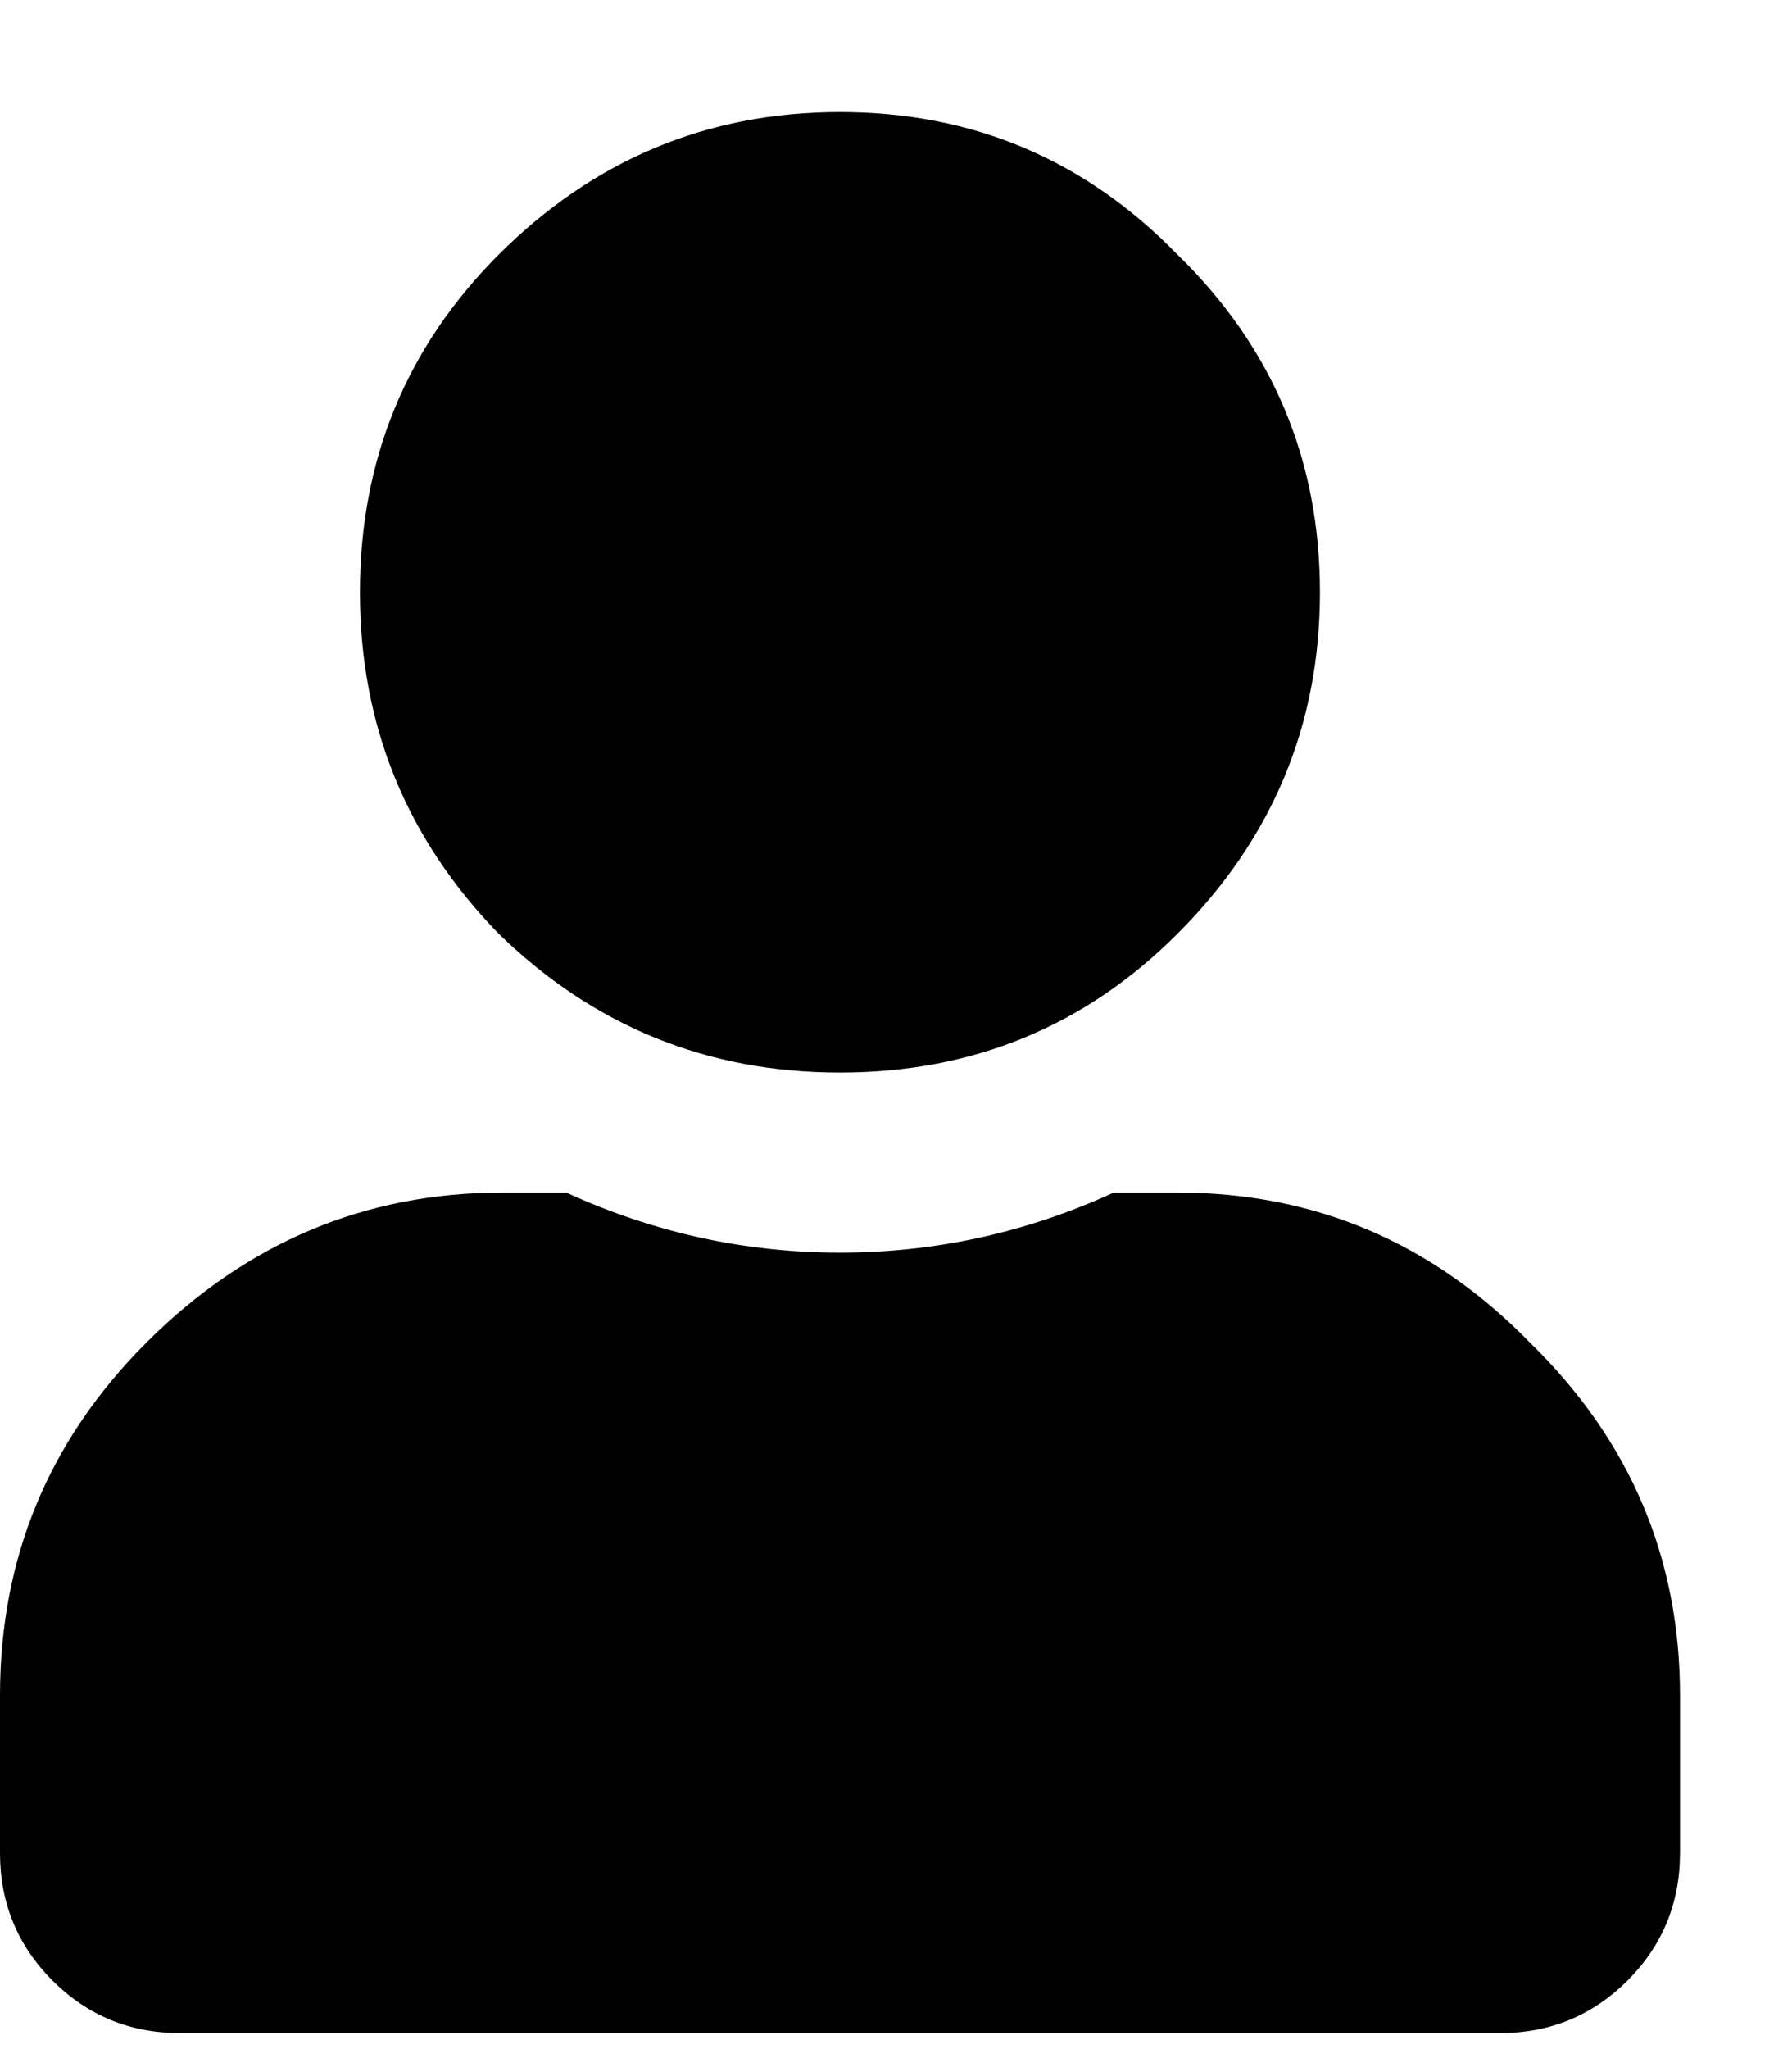 <svg width="14" height="16" viewBox="0 0 14 16" fill="none" xmlns="http://www.w3.org/2000/svg">
<path d="M9.199 7.291C8.477 8.014 7.598 8.375 6.562 8.375C5.527 8.375 4.639 8.014 3.896 7.291C3.174 6.549 2.812 5.66 2.812 4.625C2.812 3.59 3.174 2.711 3.896 1.988C4.639 1.246 5.527 0.875 6.562 0.875C7.598 0.875 8.477 1.246 9.199 1.988C9.941 2.711 10.312 3.59 10.312 4.625C10.312 5.66 9.941 6.549 9.199 7.291ZM9.199 9.312C10.273 9.312 11.191 9.703 11.953 10.484C12.734 11.246 13.125 12.164 13.125 13.238V14.469C13.125 14.859 12.988 15.191 12.715 15.465C12.441 15.738 12.109 15.875 11.719 15.875H1.406C1.016 15.875 0.684 15.738 0.41 15.465C0.137 15.191 0 14.859 0 14.469V13.238C0 12.164 0.381 11.246 1.143 10.484C1.924 9.703 2.852 9.312 3.926 9.312H4.424C5.107 9.625 5.82 9.781 6.562 9.781C7.305 9.781 8.018 9.625 8.701 9.312H9.199Z" fill="black"/>
</svg>
